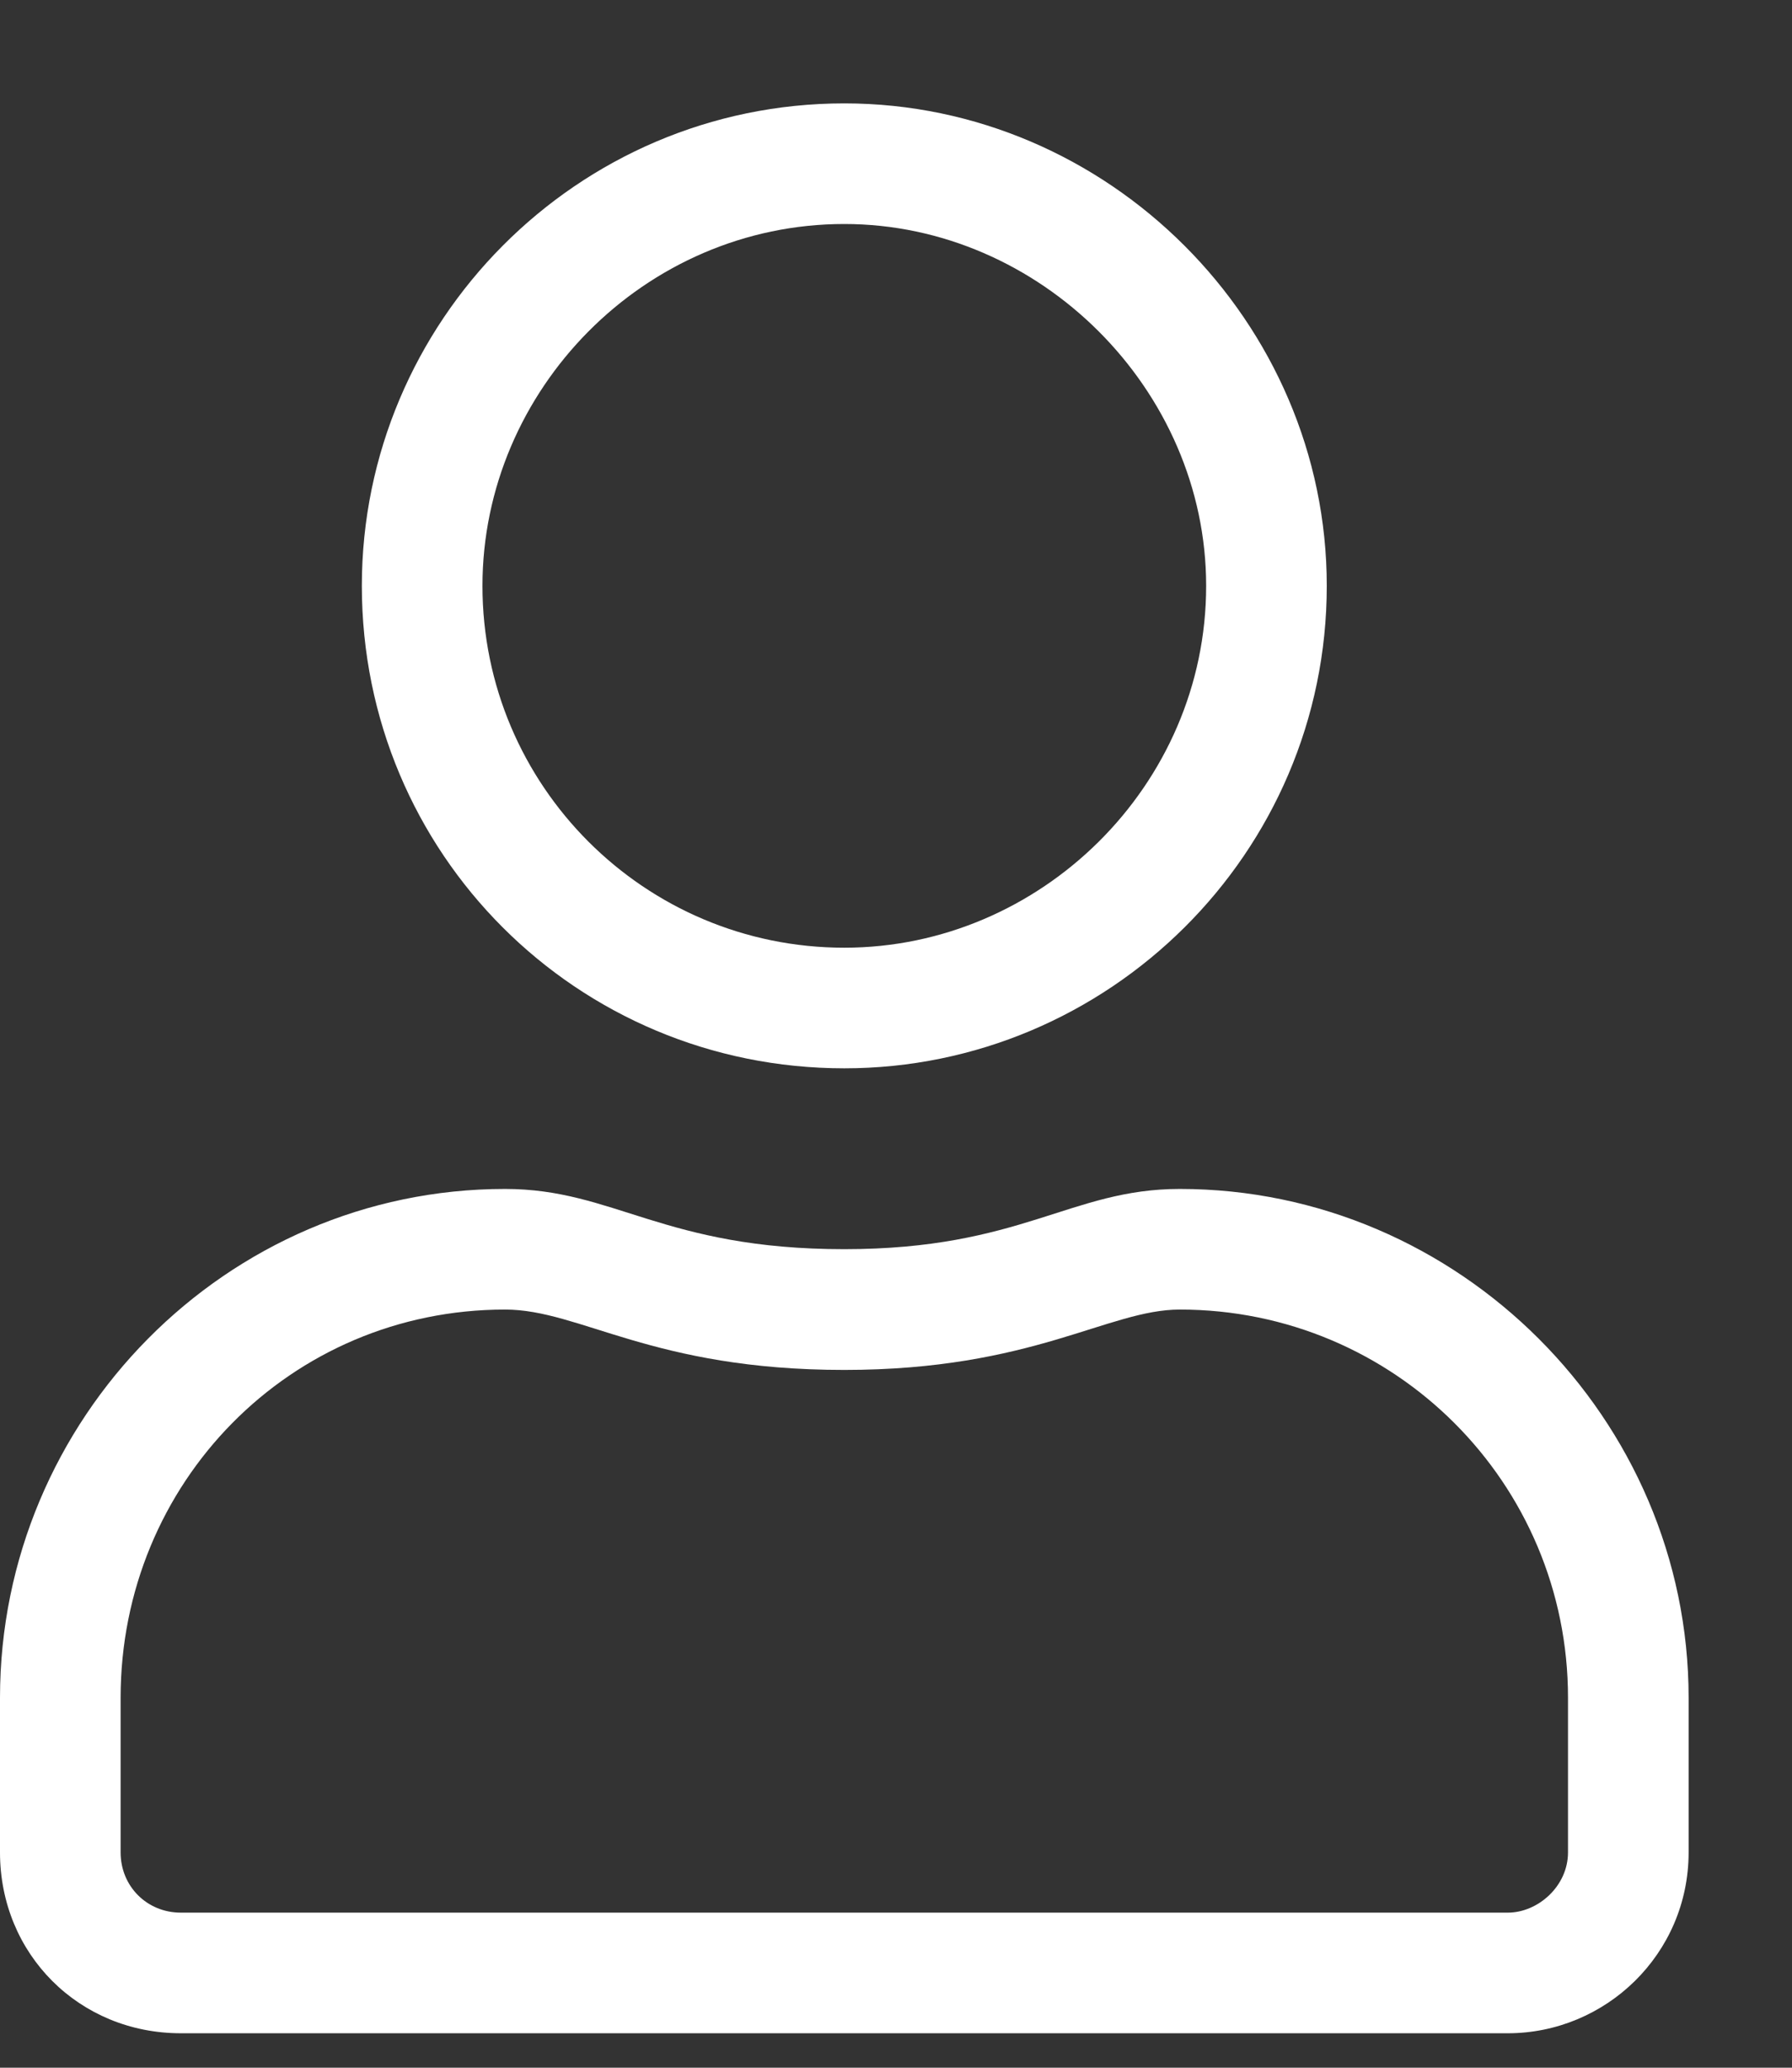 <svg width="13" height="15" viewBox="0 0 13 15" fill="none" xmlns="http://www.w3.org/2000/svg">
<rect x="0" y="0" width="13" height="15" fill="#333333" stroke="none"/>
<path d="M8.559 8.625C7.766 8.625 7.41 9.062 6.125 9.062C4.812 9.062 4.457 8.625 3.664 8.625C1.641 8.625 0 10.293 0 12.316V13.438C0 14.176 0.574 14.75 1.312 14.75H10.938C11.648 14.75 12.25 14.176 12.25 13.438V12.316C12.25 10.293 10.582 8.625 8.559 8.625ZM11.375 13.438C11.375 13.684 11.156 13.875 10.938 13.875H1.312C1.066 13.875 0.875 13.684 0.875 13.438V12.316C0.875 10.758 2.105 9.5 3.664 9.5C4.211 9.5 4.73 9.938 6.125 9.938C7.492 9.938 8.039 9.5 8.559 9.5C10.117 9.5 11.375 10.758 11.375 12.316V13.438ZM6.125 7.75C8.039 7.75 9.625 6.191 9.625 4.25C9.625 2.336 8.039 0.75 6.125 0.75C4.184 0.75 2.625 2.336 2.625 4.25C2.625 6.191 4.184 7.75 6.125 7.75ZM6.125 1.625C7.547 1.625 8.75 2.828 8.75 4.25C8.75 5.699 7.547 6.875 6.125 6.875C4.676 6.875 3.5 5.699 3.5 4.25C3.5 2.828 4.676 1.625 6.125 1.625Z" fill="white"/>
</svg>
